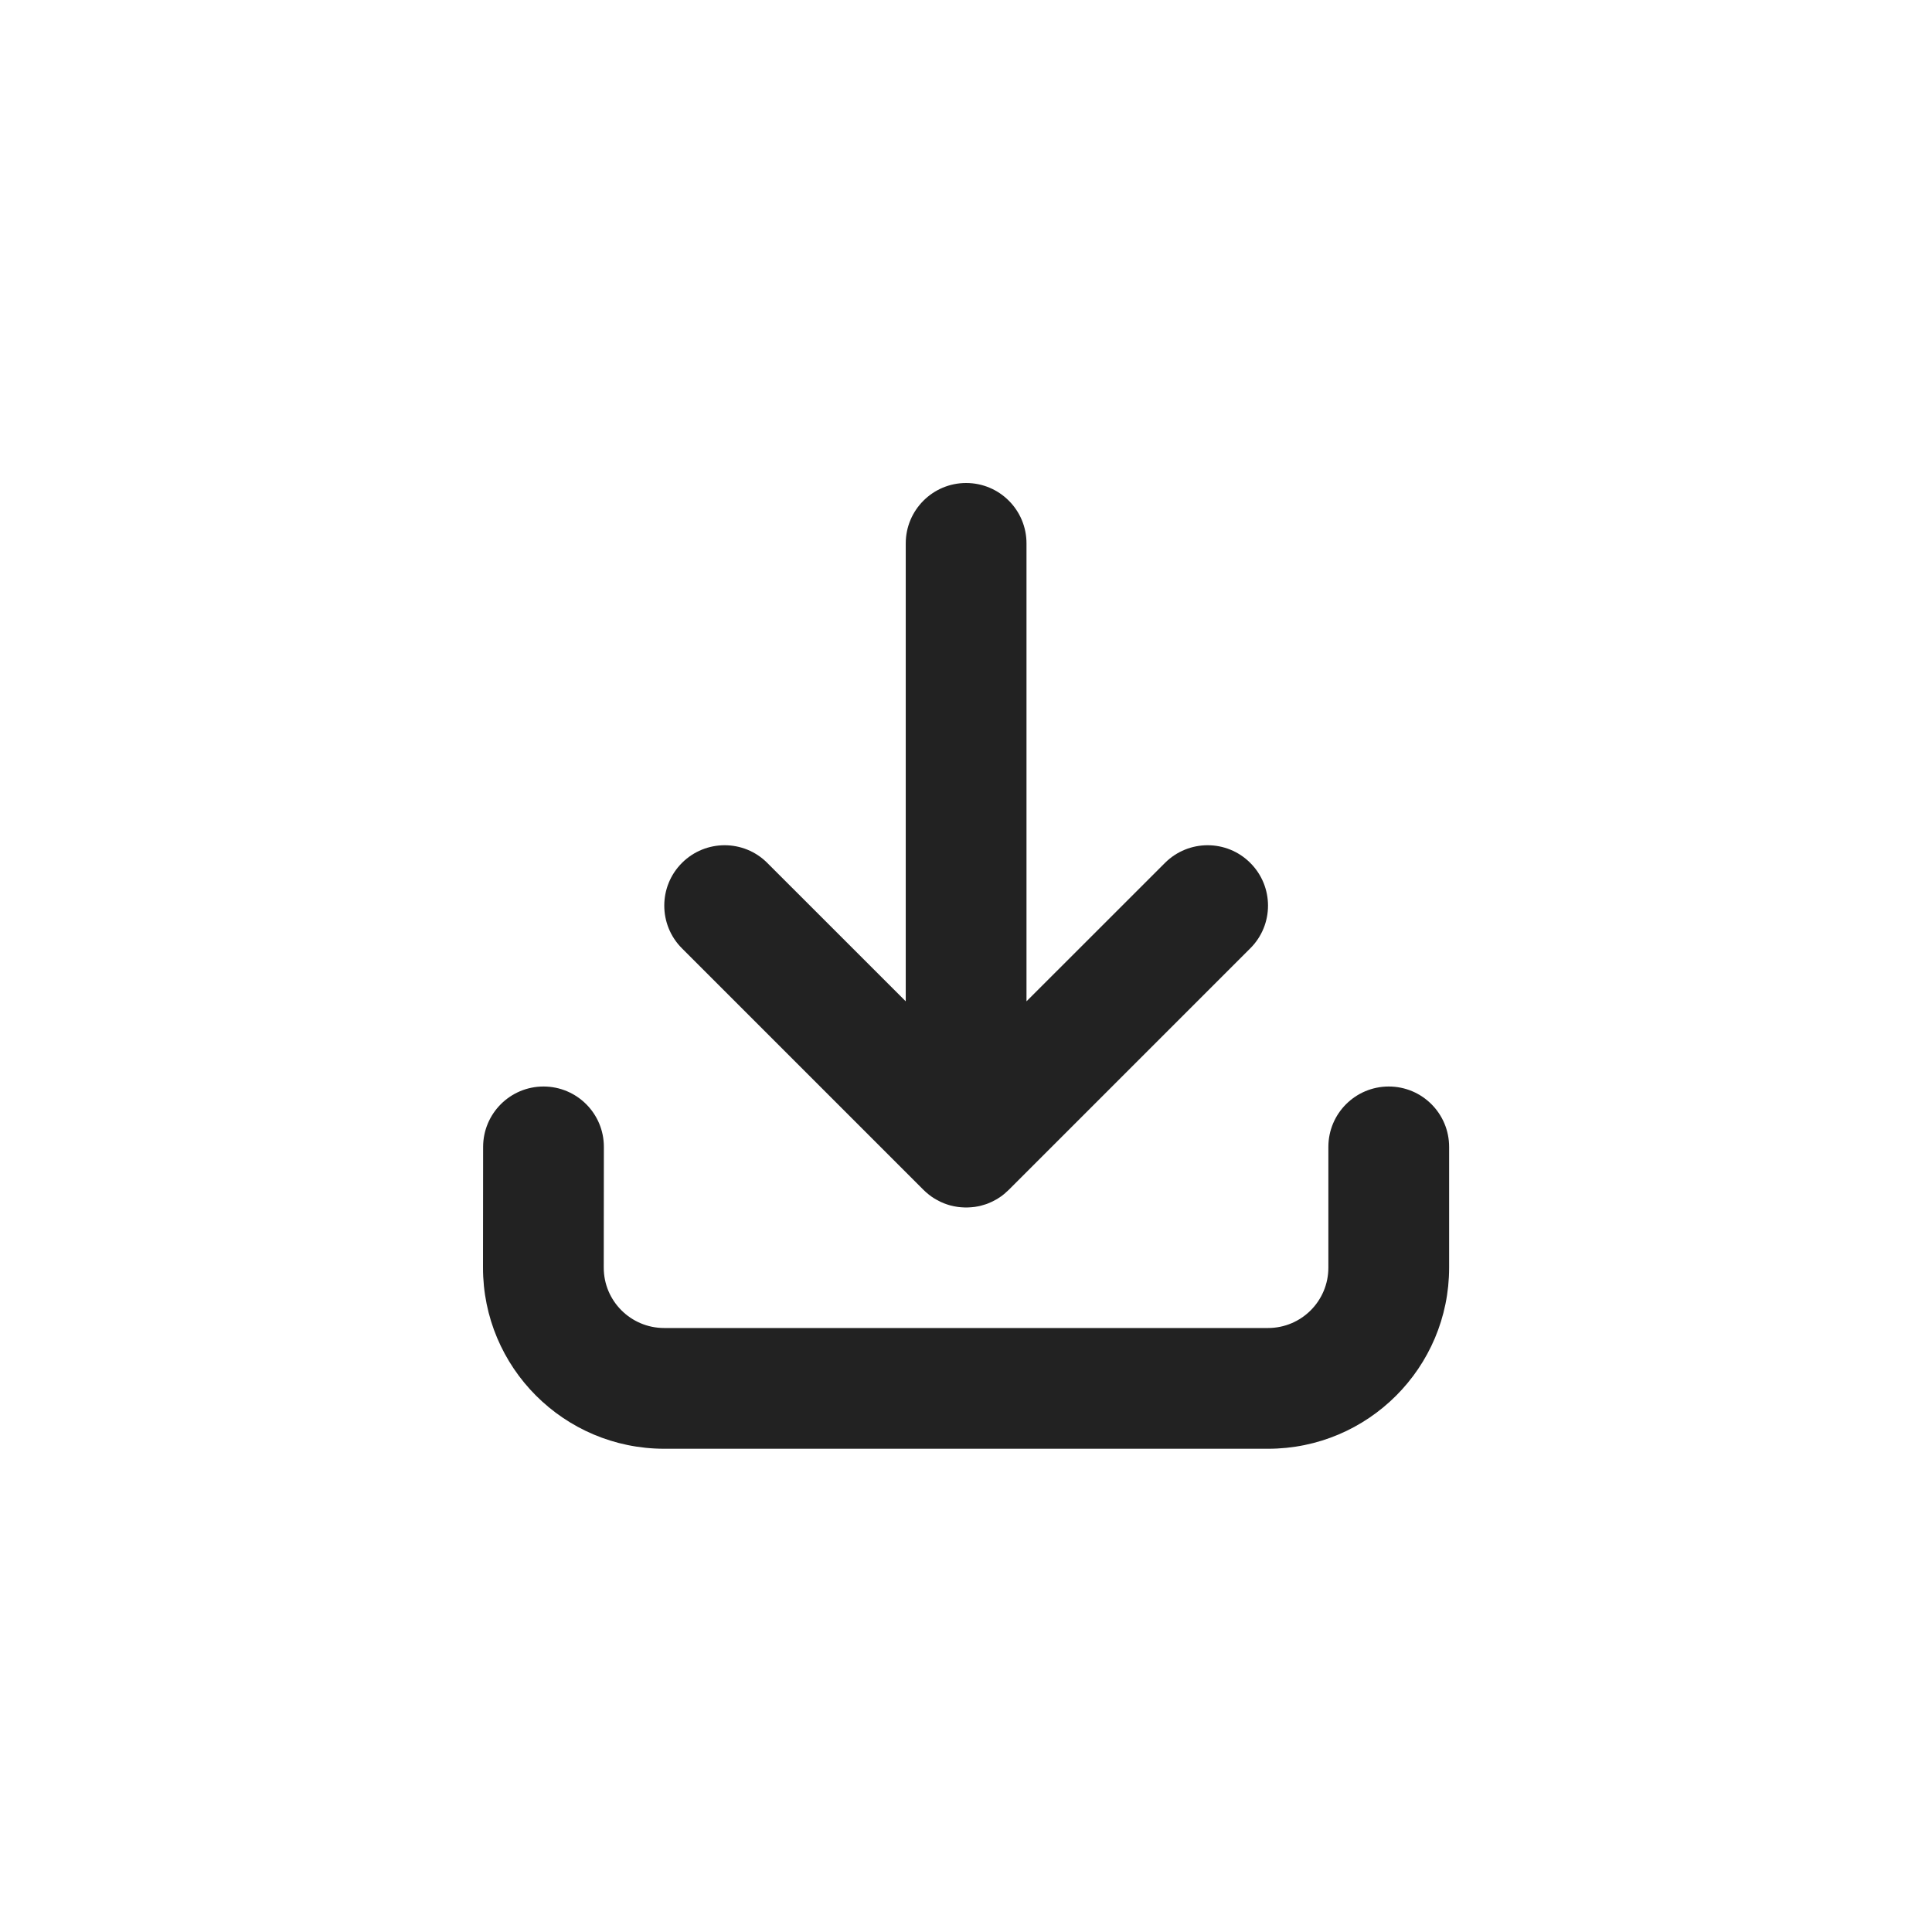 <?xml version="1.0" encoding="UTF-8"?>
<svg width="32px" height="32px" viewBox="0 0 32 32" version="1.1" xmlns="http://www.w3.org/2000/svg" xmlns:xlink="http://www.w3.org/1999/xlink">
    <!-- Generator: sketchtool 59 (101010) - https://sketch.com -->
    <title>E81555B5-F8DF-4609-8836-D739C7E1FA04</title>
    <desc>Created with sketchtool.</desc>
    <g id="Guide" stroke="none" stroke-width="1" fill="none" fill-rule="evenodd">
        <g id="icons" transform="translate(-768, -232)" fill="#222222">
            <g id=".platform/icon/import" transform="translate(768, 232)">
                <g id="Combined-Shape">
                    <path d="M23.002,17.996 C23.555,17.996 24.002,18.444 24.002,18.996 L24.002,20.996 C24.002,22.653 22.659,23.996 21.002,23.996 L11,23.996 C9.34,23.994 7.998,22.649 8,20.993 L8.002,18.995 C8.003,18.443 8.451,17.995 9.004,17.996 C9.556,17.997 10.003,18.445 10.002,18.997 L10,20.995 C9.999,21.547 10.447,21.995 10.999,21.996 L21.002,21.996 C21.555,21.996 22.002,21.548 22.002,20.996 L22.002,18.996 C22.002,18.444 22.45,17.996 23.002,17.996 Z M16.002,8 C16.555,8 17.002,8.448 17.002,9 L17.002,16.585 L19.295,14.293 C19.686,13.902 20.319,13.902 20.709,14.293 C21.1,14.683 21.1,15.317 20.709,15.707 L16.709,19.707 C16.682,19.734 16.654,19.76 16.624,19.783 L16.709,19.707 C16.67,19.747 16.628,19.782 16.584,19.814 C16.569,19.824 16.554,19.834 16.538,19.844 L16.526,19.852 L16.526,19.852 L16.514,19.86 C16.506,19.864 16.498,19.869 16.49,19.873 C16.469,19.885 16.448,19.896 16.426,19.906 C16.407,19.915 16.388,19.923 16.369,19.931 C16.359,19.934 16.35,19.938 16.34,19.942 L16.322,19.948 C16.301,19.955 16.281,19.961 16.261,19.966 C16.251,19.969 16.242,19.971 16.232,19.974 L16.203,19.98 C16.184,19.984 16.165,19.987 16.146,19.99 C16.127,19.992 16.108,19.995 16.088,19.996 C16.07,19.998 16.053,19.999 16.035,19.999 C16.025,20 16.014,20 16.002,20 L15.969,19.999 C15.952,19.999 15.935,19.998 15.917,19.996 L15.886,19.993 L15.886,19.993 L15.861,19.99 C15.849,19.988 15.837,19.986 15.826,19.984 L15.799,19.979 C15.78,19.975 15.76,19.971 15.742,19.966 C15.732,19.963 15.721,19.96 15.711,19.957 L15.683,19.948 C15.667,19.942 15.651,19.937 15.636,19.931 C15.617,19.923 15.597,19.915 15.578,19.906 C15.56,19.897 15.542,19.888 15.524,19.878 C15.509,19.87 15.494,19.861 15.479,19.852 C15.474,19.849 15.47,19.847 15.466,19.844 L15.428,19.819 C15.413,19.808 15.398,19.797 15.383,19.785 C15.353,19.761 15.323,19.735 15.295,19.707 L11.295,15.707 C10.905,15.317 10.905,14.683 11.295,14.293 C11.686,13.902 12.319,13.902 12.709,14.293 L15.002,16.585 L15.002,9 C15.002,8.448 15.45,8 16.002,8 Z"></path>
                </g>
            </g>
        </g>
    </g>
</svg>